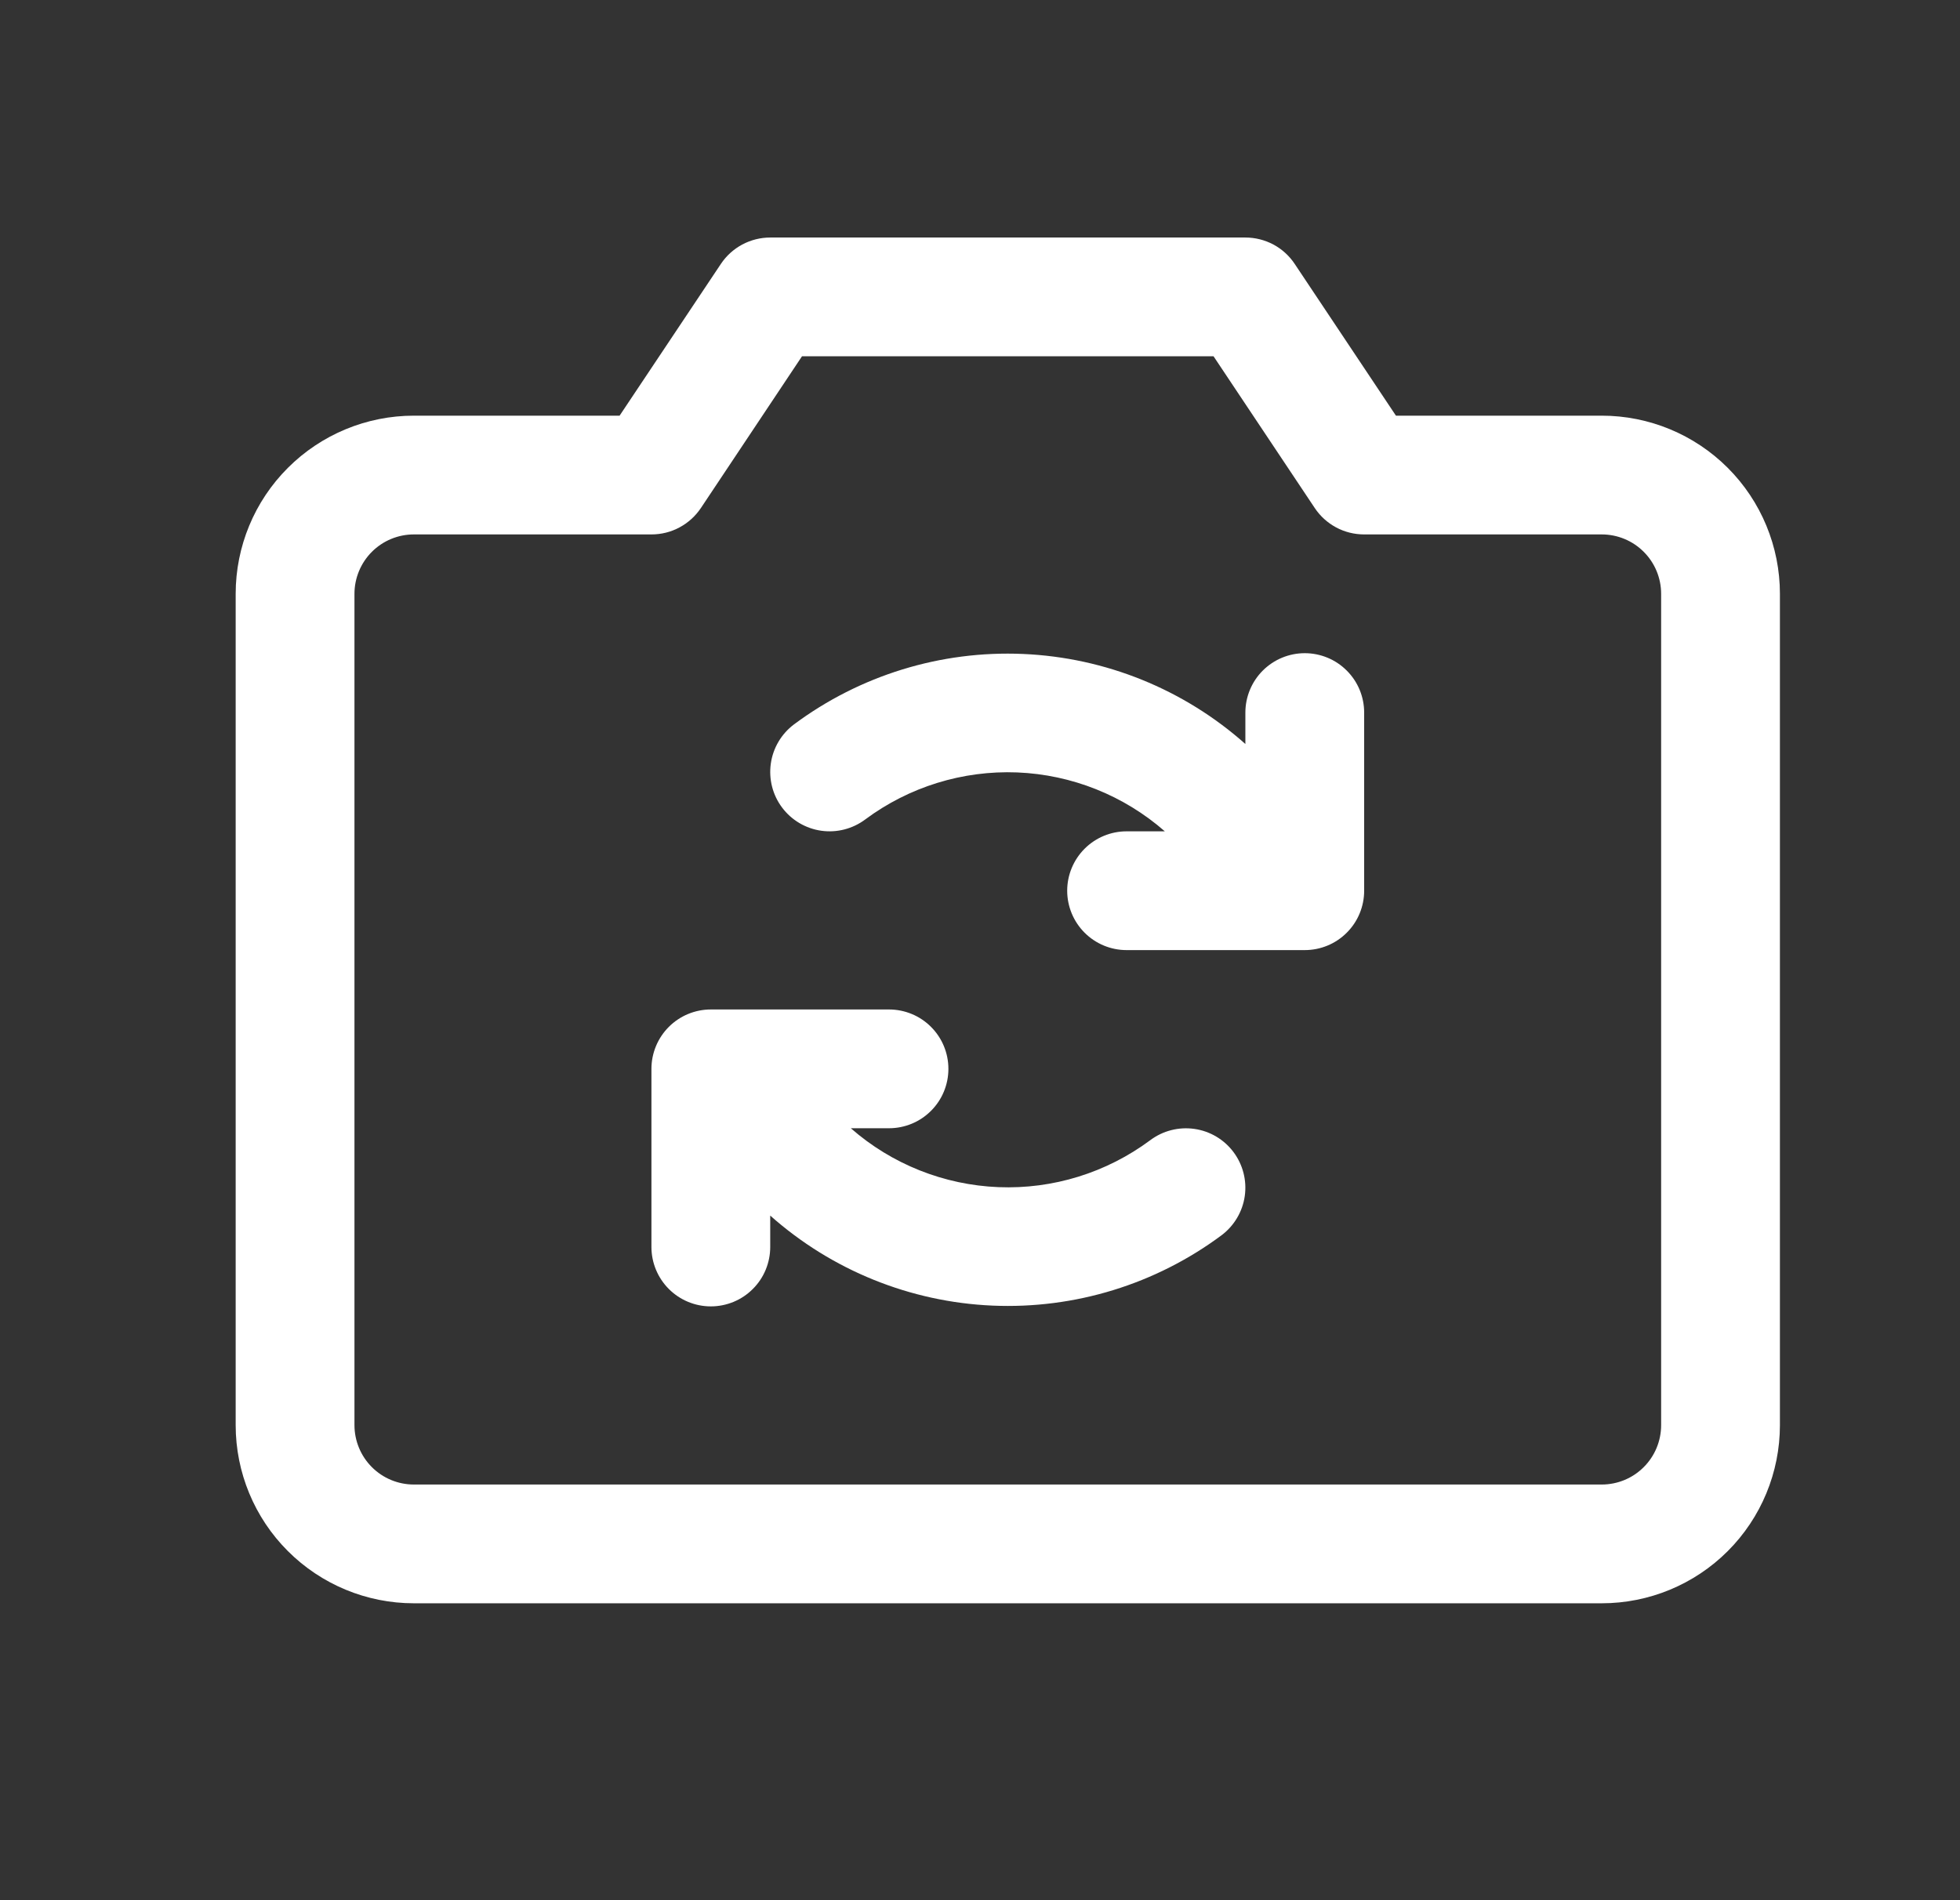 <svg width="33" height="32" viewBox="0 0 33 32" fill="white" xmlns="http://www.w3.org/2000/svg">
<rect x="0" y="0" width="33" height="32" fill="#333333" stroke="none"/>
<path d="M26.968 7H23.503L21.799 4.445C21.708 4.308 21.585 4.196 21.44 4.118C21.295 4.041 21.133 4 20.968 4H12.968C12.804 4 12.642 4.041 12.497 4.118C12.352 4.196 12.228 4.308 12.137 4.445L10.432 7H6.968C6.173 7 5.41 7.316 4.847 7.879C4.284 8.441 3.968 9.204 3.968 10V24C3.968 24.796 4.284 25.559 4.847 26.121C5.41 26.684 6.173 27 6.968 27H26.968C27.764 27 28.527 26.684 29.09 26.121C29.652 25.559 29.968 24.796 29.968 24V10C29.968 9.204 29.652 8.441 29.09 7.879C28.527 7.316 27.764 7 26.968 7ZM27.968 24C27.968 24.265 27.863 24.52 27.675 24.707C27.488 24.895 27.233 25 26.968 25H6.968C6.703 25 6.449 24.895 6.261 24.707C6.074 24.52 5.968 24.265 5.968 24V10C5.968 9.735 6.074 9.48 6.261 9.293C6.449 9.105 6.703 9 6.968 9H10.968C11.133 9 11.295 8.96 11.44 8.882C11.586 8.804 11.709 8.692 11.801 8.555L13.503 6H20.432L22.136 8.555C22.227 8.692 22.351 8.804 22.496 8.882C22.641 8.96 22.804 9 22.968 9H26.968C27.233 9 27.488 9.105 27.675 9.293C27.863 9.48 27.968 9.735 27.968 10V24ZM22.968 12V15C22.968 15.265 22.863 15.52 22.675 15.707C22.488 15.895 22.233 16 21.968 16H18.968C18.703 16 18.449 15.895 18.261 15.707C18.074 15.52 17.968 15.265 17.968 15C17.968 14.735 18.074 14.48 18.261 14.293C18.449 14.105 18.703 14 18.968 14H19.612C18.921 13.395 18.044 13.045 17.126 13.008C16.209 12.972 15.306 13.251 14.569 13.799C14.357 13.958 14.091 14.027 13.828 13.99C13.566 13.953 13.328 13.813 13.169 13.601C13.009 13.389 12.941 13.122 12.978 12.859C13.015 12.597 13.155 12.36 13.367 12.2C14.479 11.372 15.841 10.953 17.226 11.013C18.611 11.073 19.932 11.608 20.968 12.529V12C20.968 11.735 21.074 11.48 21.261 11.293C21.449 11.105 21.703 11 21.968 11C22.233 11 22.488 11.105 22.675 11.293C22.863 11.48 22.968 11.735 22.968 12ZM20.767 19.4C20.926 19.612 20.995 19.878 20.958 20.141C20.921 20.403 20.781 20.64 20.57 20.8C19.458 21.628 18.095 22.047 16.71 21.987C15.326 21.927 14.004 21.392 12.968 20.471V21C12.968 21.265 12.863 21.52 12.675 21.707C12.488 21.895 12.233 22 11.968 22C11.703 22 11.449 21.895 11.261 21.707C11.074 21.52 10.968 21.265 10.968 21V18C10.968 17.735 11.074 17.48 11.261 17.293C11.449 17.105 11.703 17 11.968 17H14.968C15.233 17 15.488 17.105 15.675 17.293C15.863 17.48 15.968 17.735 15.968 18C15.968 18.265 15.863 18.52 15.675 18.707C15.488 18.895 15.233 19 14.968 19H14.325C15.015 19.605 15.893 19.955 16.81 19.992C17.728 20.029 18.63 19.749 19.367 19.201C19.579 19.042 19.846 18.974 20.108 19.011C20.371 19.048 20.608 19.188 20.767 19.4Z" fill="white"/>
</svg>
